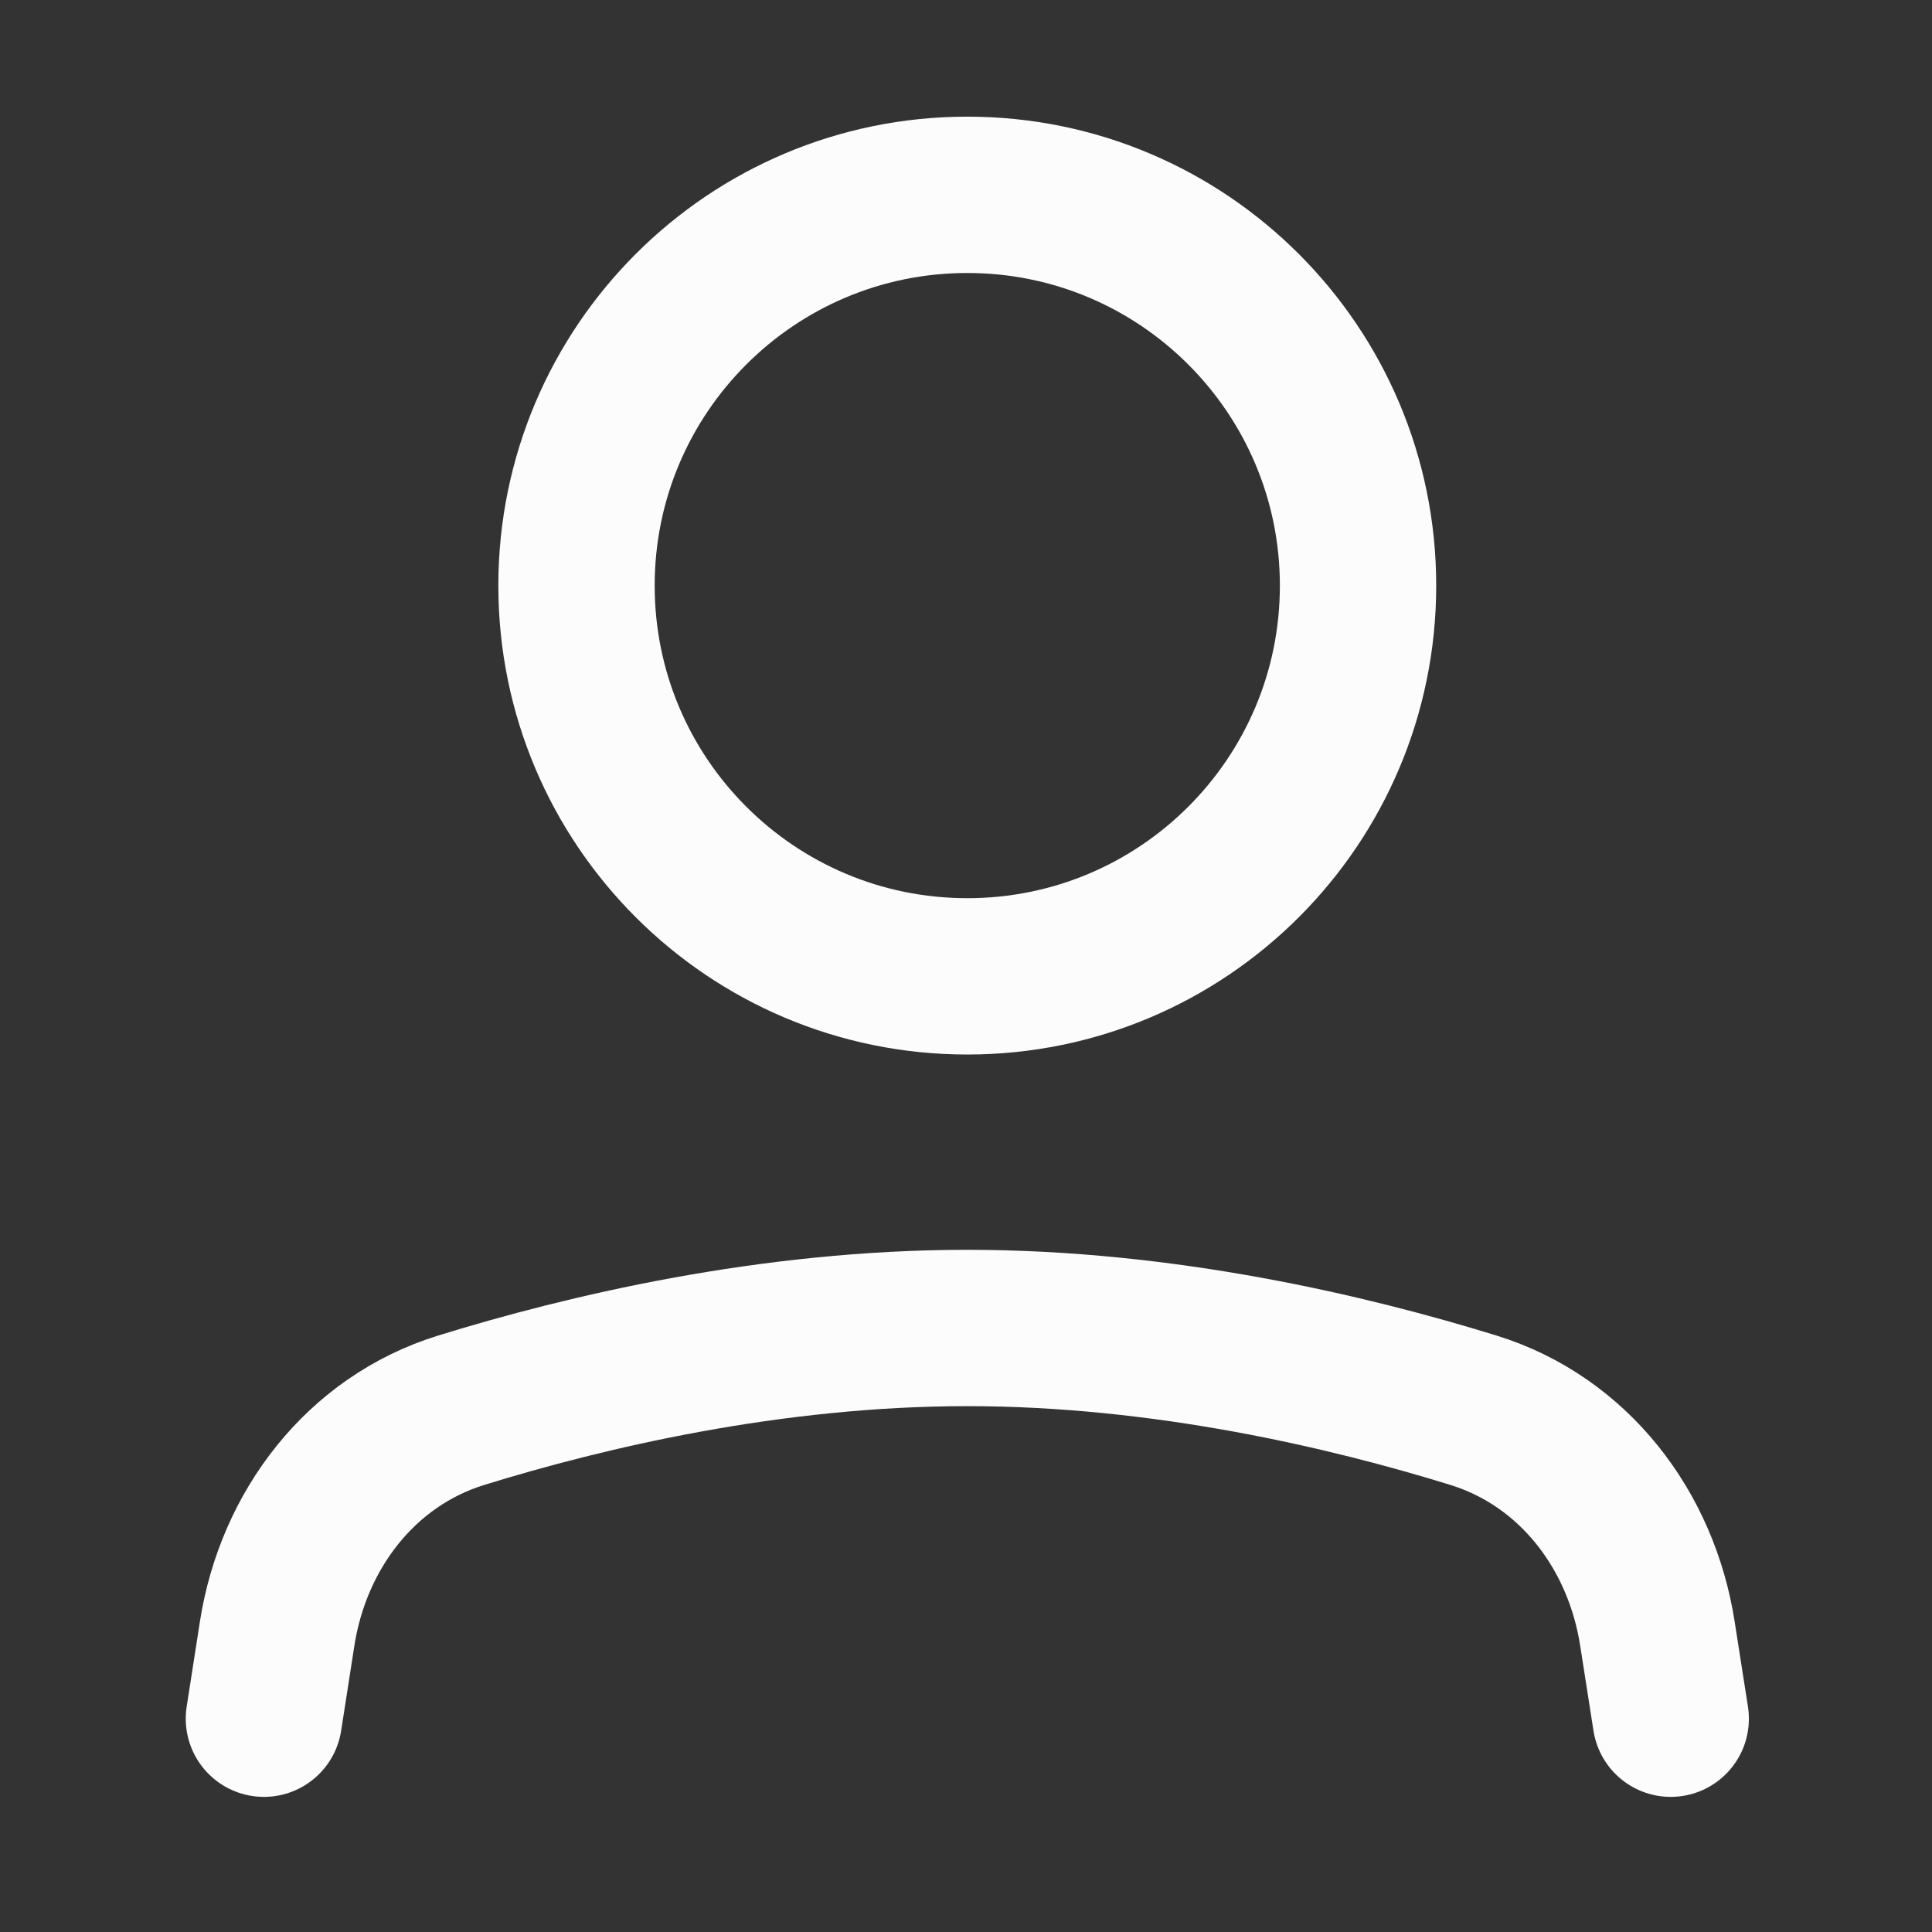 <svg width="25" height="25" viewBox="0 0 25 25" fill="none" xmlns="http://www.w3.org/2000/svg">
<rect x="0" y="0" width="25" height="25" fill="#333333" stroke="none"/>
<path d="M3.415 22.24L3.586 21.14C3.795 19.799 4.67 18.651 5.966 18.249C7.576 17.751 9.967 17.184 12.517 17.184C15.067 17.184 17.458 17.751 19.068 18.249C20.364 18.651 21.239 19.799 21.447 21.14L21.619 22.24" stroke="#FCFCFC" stroke-width="2.023" stroke-linecap="round" stroke-linejoin="round"/>
<path d="M12.517 12.634C15.309 12.634 17.573 10.371 17.573 7.578C17.573 4.785 15.309 2.521 12.517 2.521C9.724 2.521 7.46 4.785 7.46 7.578C7.46 10.371 9.724 12.634 12.517 12.634Z" stroke="#FCFCFC" stroke-width="2.023" stroke-linecap="round" stroke-linejoin="round"/>
</svg>
